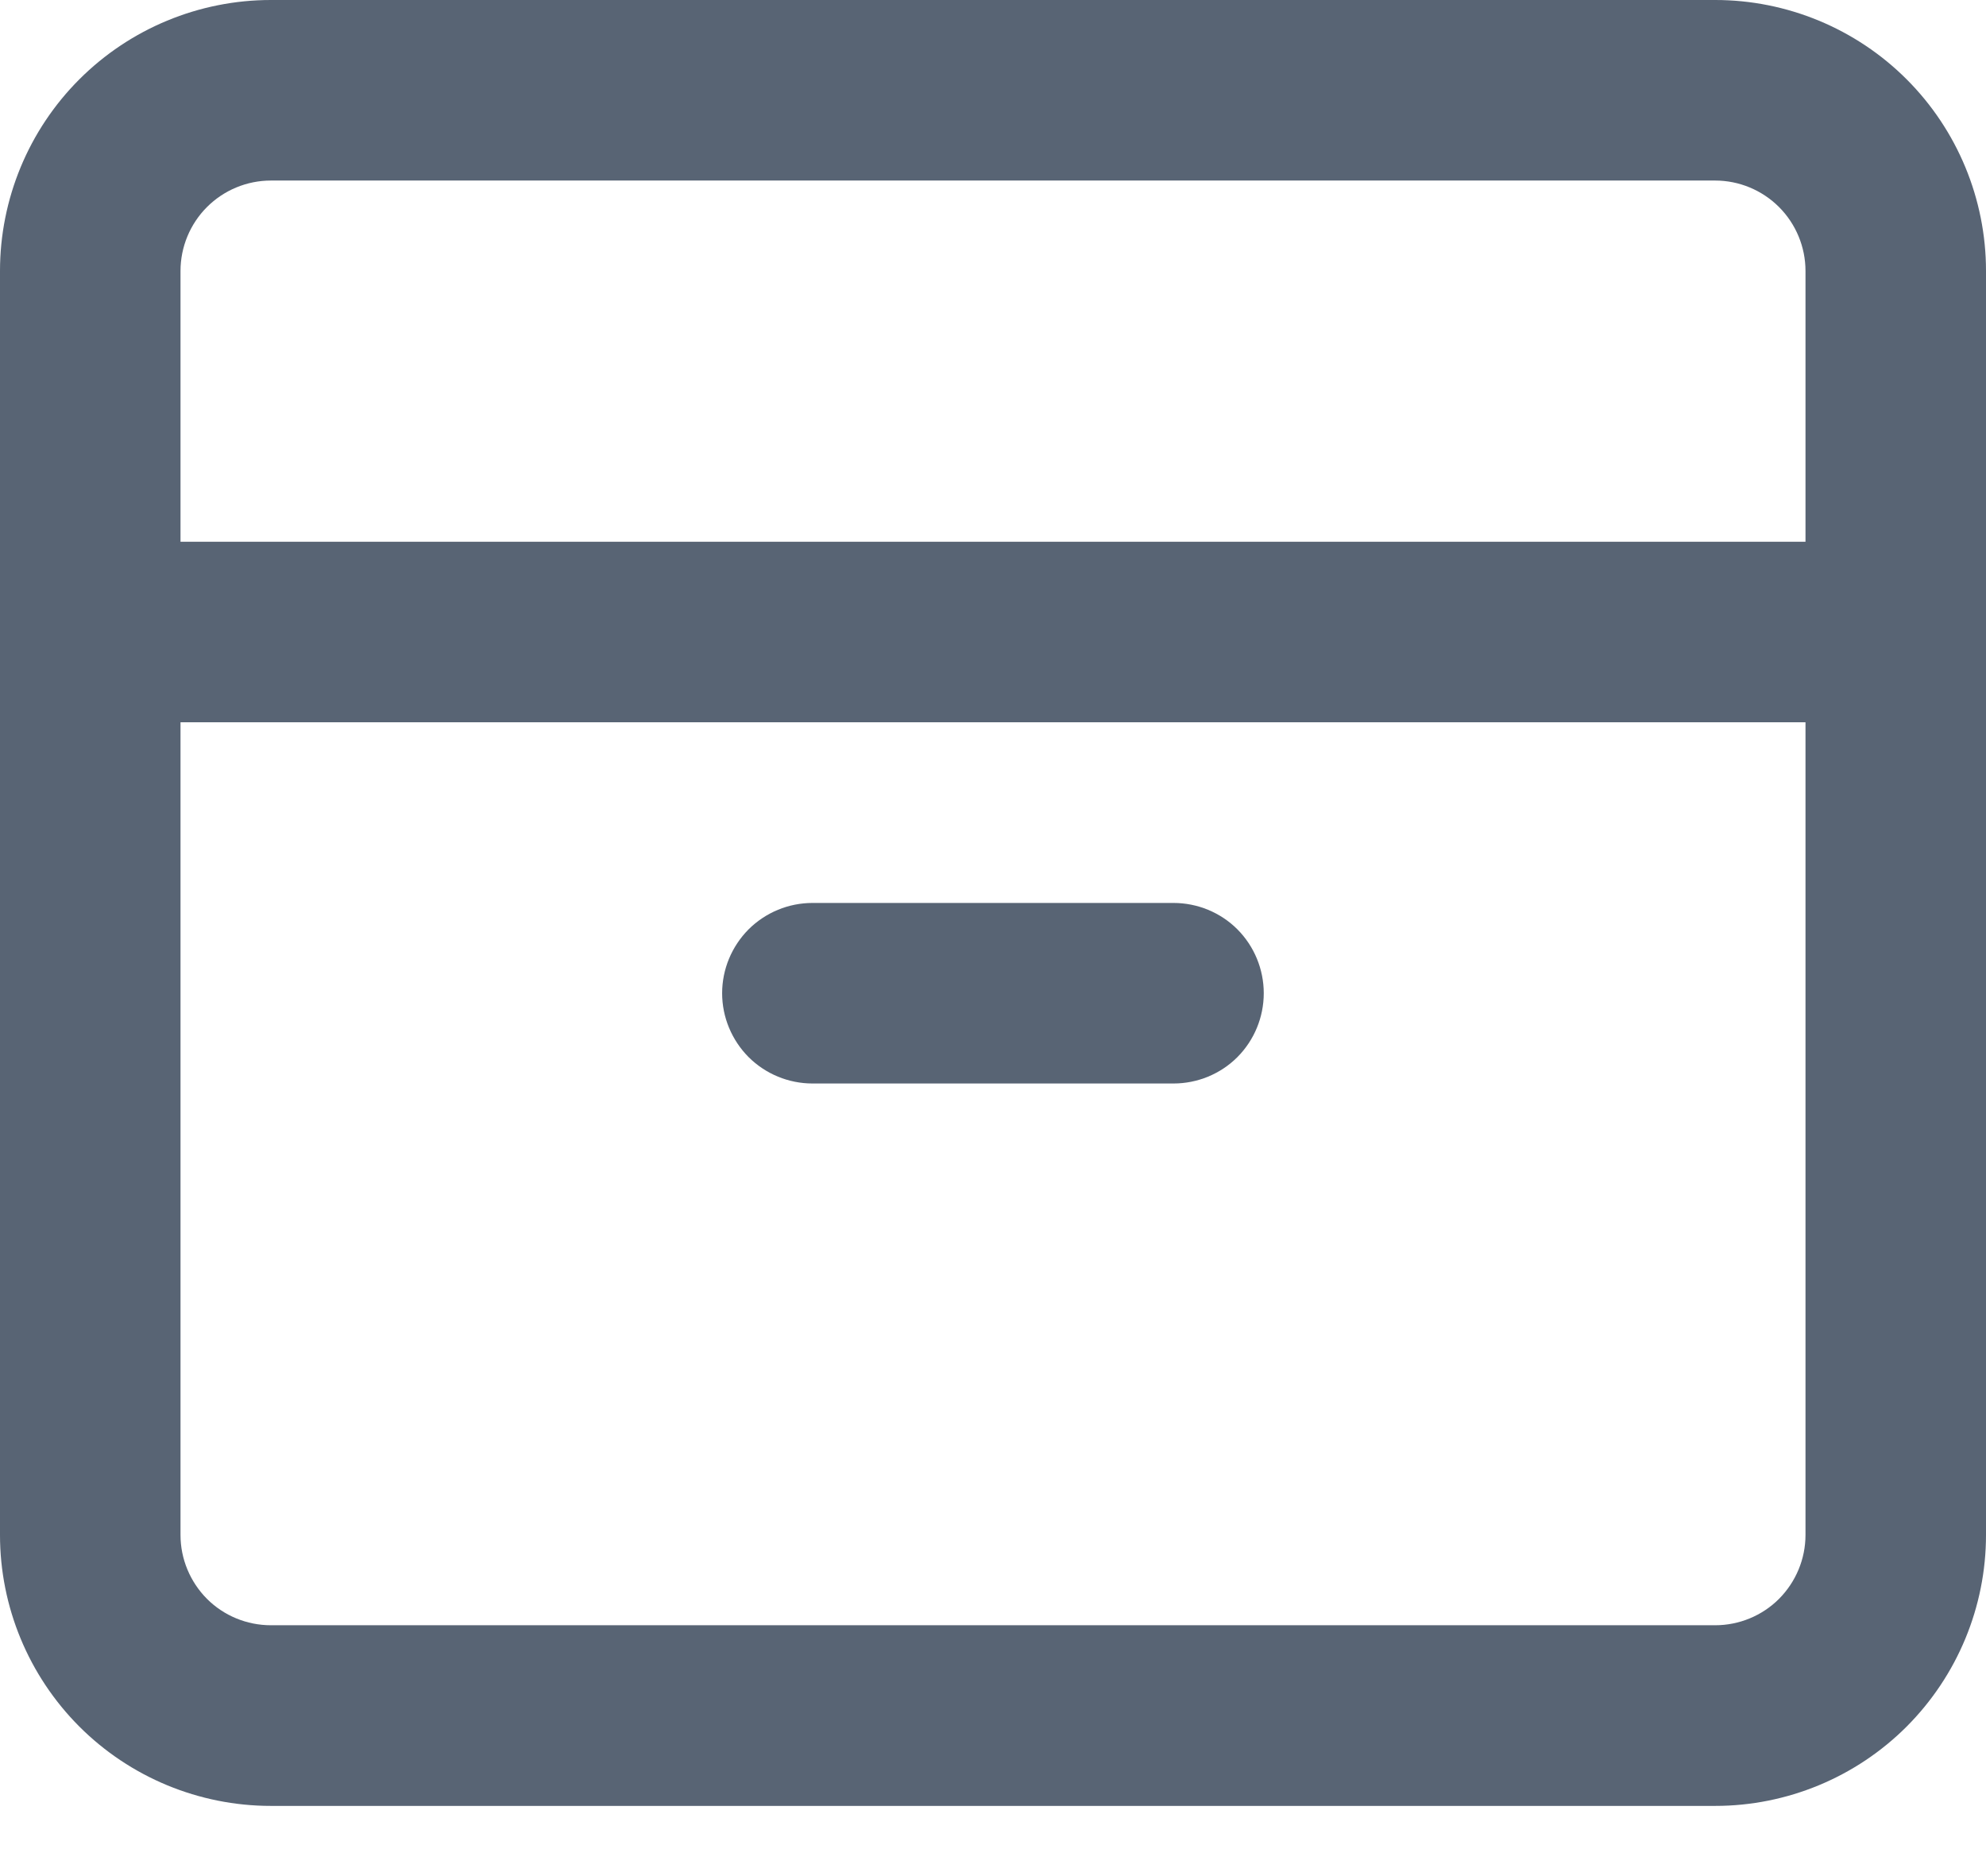 <svg width="18" height="17" viewBox="0 0 18 17" fill="none" xmlns="http://www.w3.org/2000/svg">
<path d="M7.364 8.182C7.147 8.182 6.939 8.268 6.785 8.421C6.632 8.575 6.545 8.783 6.545 9C6.545 9.217 6.632 9.425 6.785 9.579C6.939 9.732 7.147 9.818 7.364 9.818H10.636C10.853 9.818 11.062 9.732 11.215 9.579C11.368 9.425 11.454 9.217 11.454 9C11.454 8.783 11.368 8.575 11.215 8.421C11.062 8.268 10.853 8.182 10.636 8.182H7.364Z" fill="#586474"/>
<path fill-rule="evenodd" clip-rule="evenodd" d="M2.455 0C1.804 0 1.179 0.259 0.719 0.719C0.259 1.179 0 1.804 0 2.455V13.909C0 14.56 0.259 15.184 0.719 15.645C1.179 16.105 1.804 16.364 2.455 16.364H15.546C16.196 16.364 16.821 16.105 17.281 15.645C17.741 15.184 18 14.56 18 13.909V2.455C18 1.804 17.741 1.179 17.281 0.719C16.821 0.259 16.196 0 15.546 0H2.455ZM15.546 1.636H2.455C2.238 1.636 2.029 1.723 1.876 1.876C1.723 2.029 1.636 2.238 1.636 2.455V4.909H16.364V2.455C16.364 2.238 16.277 2.029 16.124 1.876C15.971 1.723 15.762 1.636 15.546 1.636ZM1.636 13.909V6.545H16.364V13.909C16.364 14.126 16.277 14.334 16.124 14.488C15.971 14.641 15.762 14.727 15.546 14.727H2.455C2.238 14.727 2.029 14.641 1.876 14.488C1.723 14.334 1.636 14.126 1.636 13.909Z" fill="#586474"/>
</svg>
